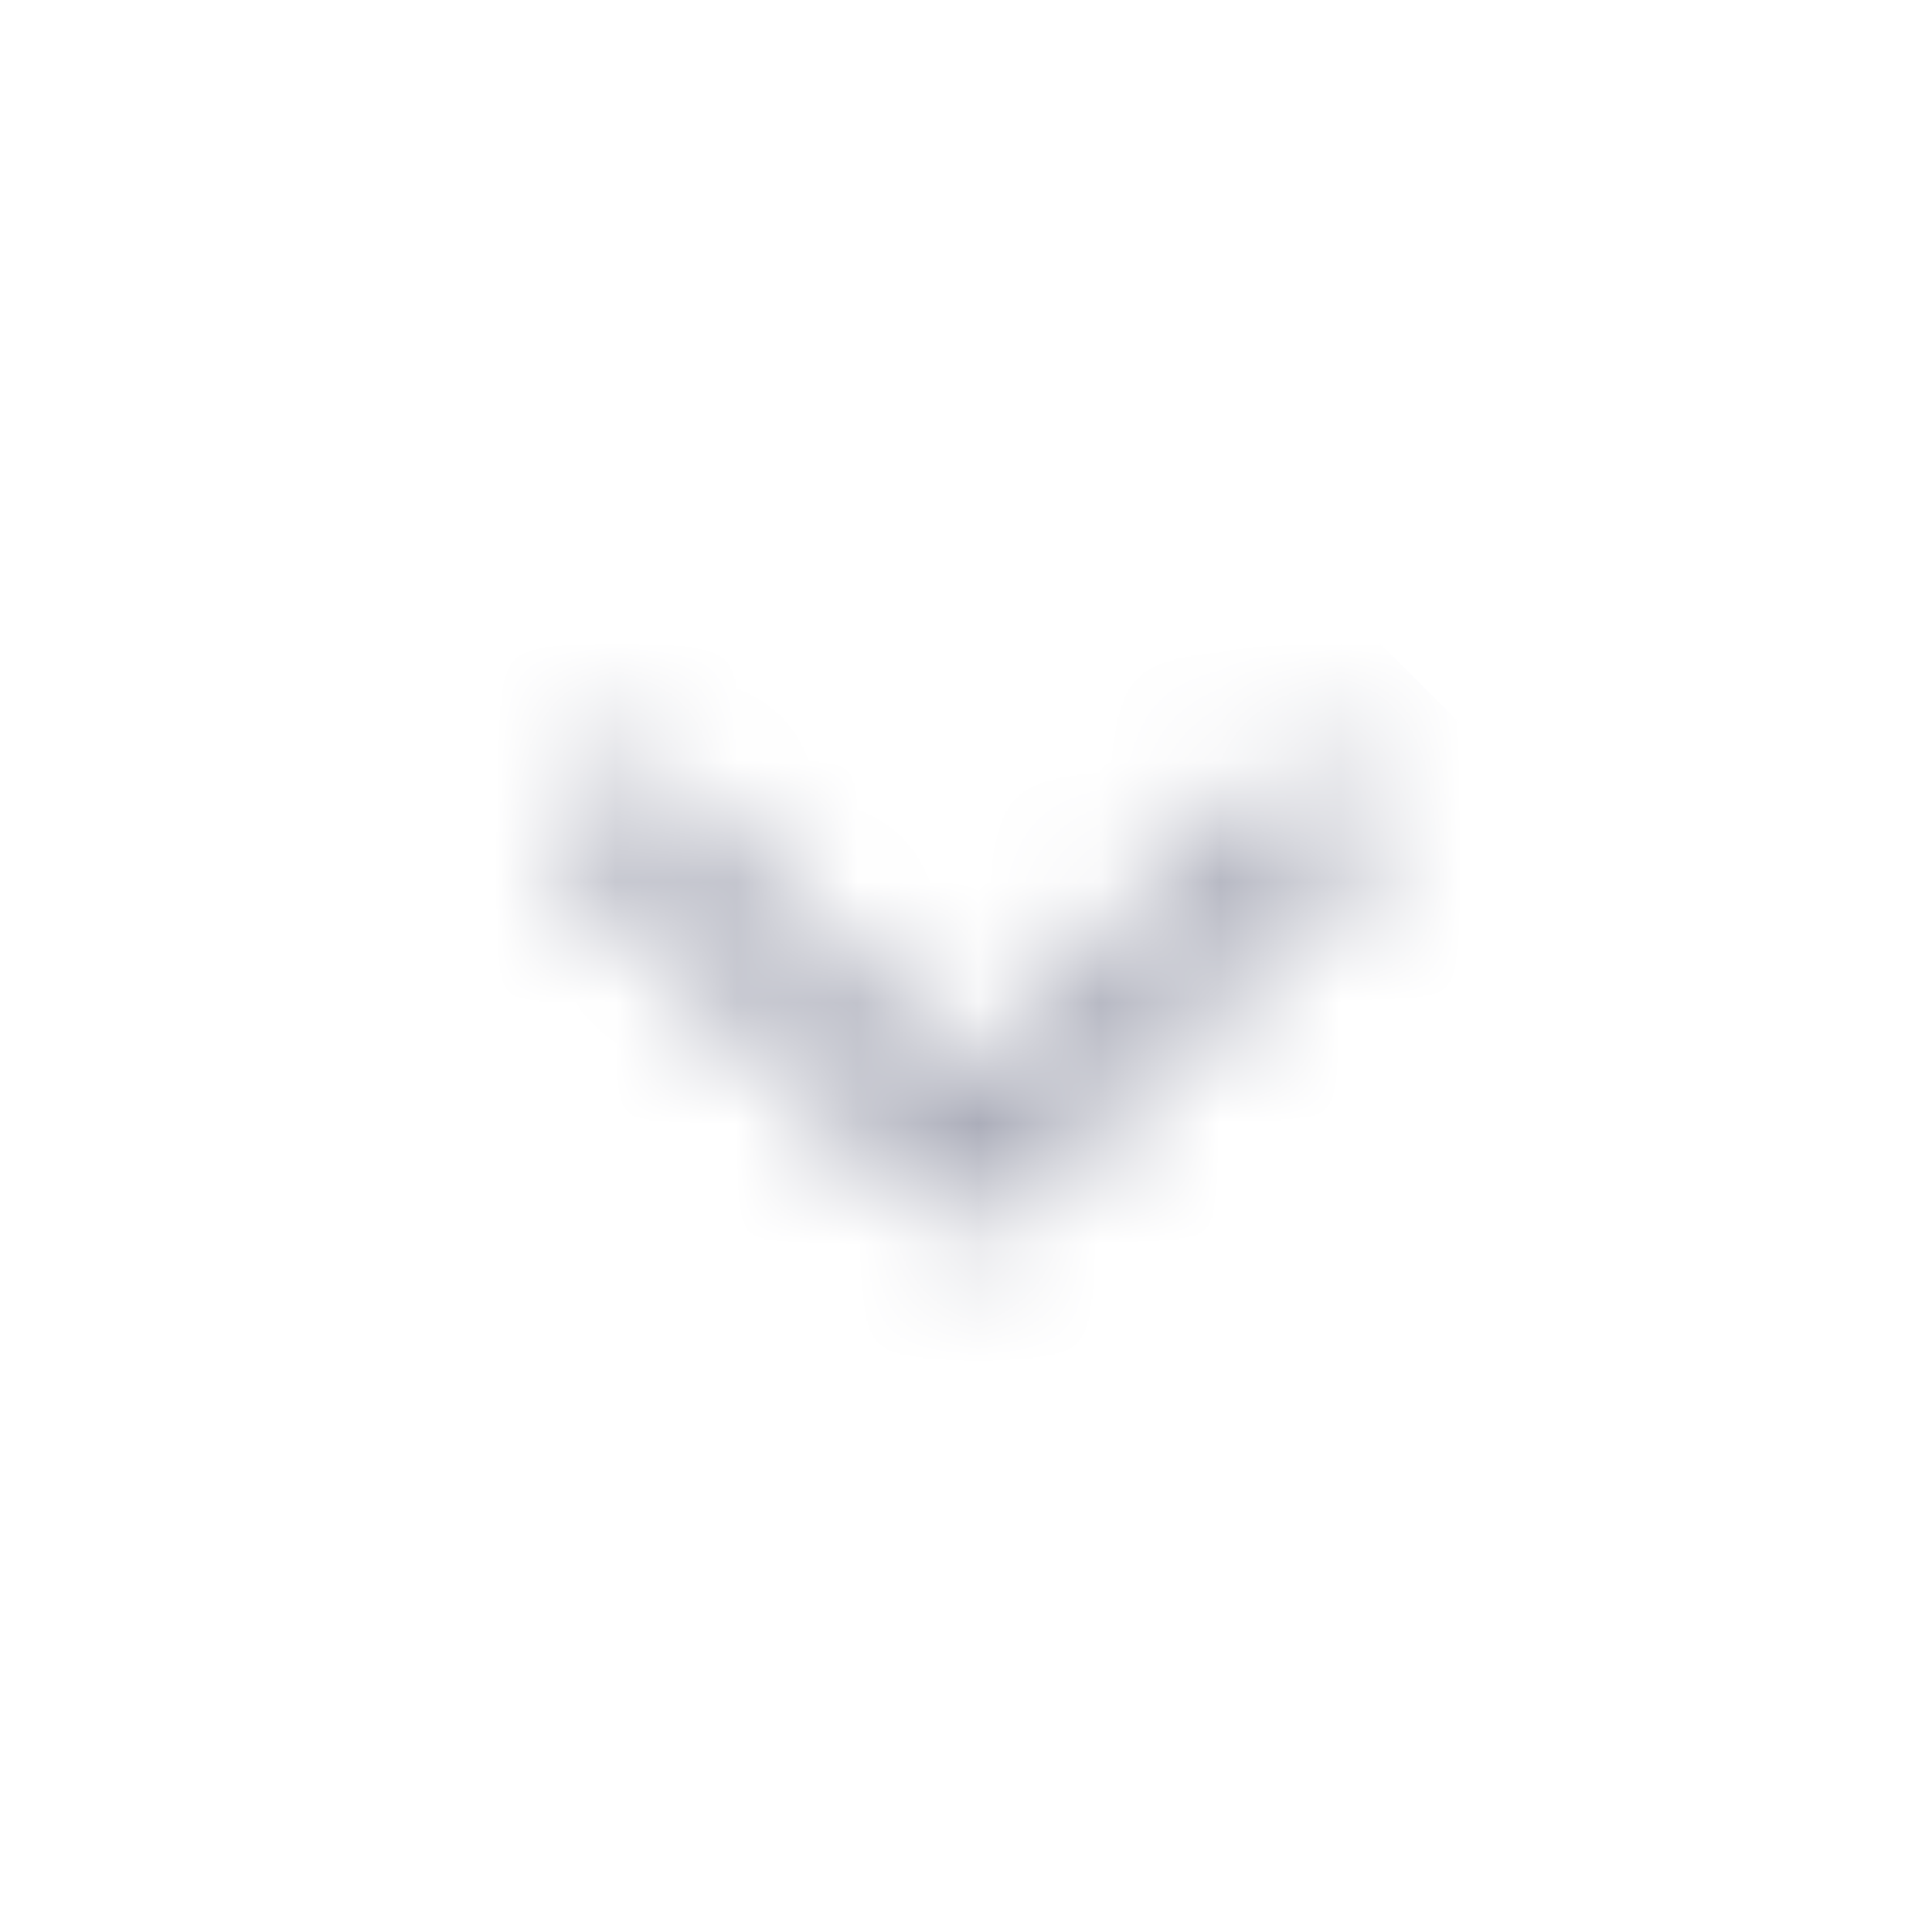 <?xml version="1.0" encoding="utf-8"?>
<!-- Generator: Adobe Illustrator 22.0.1, SVG Export Plug-In . SVG Version: 6.00 Build 0)  -->
<svg version="1.1" id="Layer_1" xmlns="http://www.w3.org/2000/svg" xmlns:xlink="http://www.w3.org/1999/xlink" x="0px" y="0px"
	 viewBox="0 0 16 16" style="enable-background:new 0 0 16 16;" xml:space="preserve">
<style type="text/css">
	.st0{filter:url(#Adobe_OpacityMaskFilter);}
	.st1{fill:#FFFFFF;}
	.st2{mask:url(#mask-2_1_);}
	.st3{fill:#A8AAB7;}
</style>
<title>Icon/Arrow (Dropdown)</title>
<desc>Created with Sketch.</desc>
<g id="Symbols">
	<g id="Icon_x2F_Arrow-_x28_Dropdown_x29_">
		<g id="Dropdown-Arrow" transform="translate(12.5, 6.5) rotate(-45) translate(-12.5, -6.5) ">
		</g>
		<defs>
			<filter id="Adobe_OpacityMaskFilter" filterUnits="userSpaceOnUse" x="-5.4" y="-0.2" width="22.6" height="22.6">
				<feColorMatrix  type="matrix" values="1 0 0 0 0  0 1 0 0 0  0 0 1 0 0  0 0 0 1 0"/>
			</filter>
		</defs>
		<mask maskUnits="userSpaceOnUse" x="-5.4" y="-0.2" width="22.6" height="22.6" id="mask-2_1_">
			<g class="st0">
				<path id="path-1_1_" class="st1" d="M8,9l2.5-2.5c0.2-0.2,0.5-0.2,0.7,0c0.2,0.2,0.2,0.5,0,0.7L8.4,10c-0.2,0.2-0.5,0.2-0.7,0
					L4.8,7.2C4.6,7,4.7,6.7,4.8,6.5c0.2-0.2,0.5-0.2,0.7,0L8,9z"/>
			</g>
		</mask>
		<g id="UI_x2F_Color_x2F_Flat_x2F_Grey-50_x25_" class="st2">
			
				<rect id="Base" x="-2.1" y="3.1" transform="matrix(0.707 -0.707 0.707 0.707 -6.124 7.43)" class="st3" width="16" height="16"/>
		</g>
	</g>
</g>
</svg>
